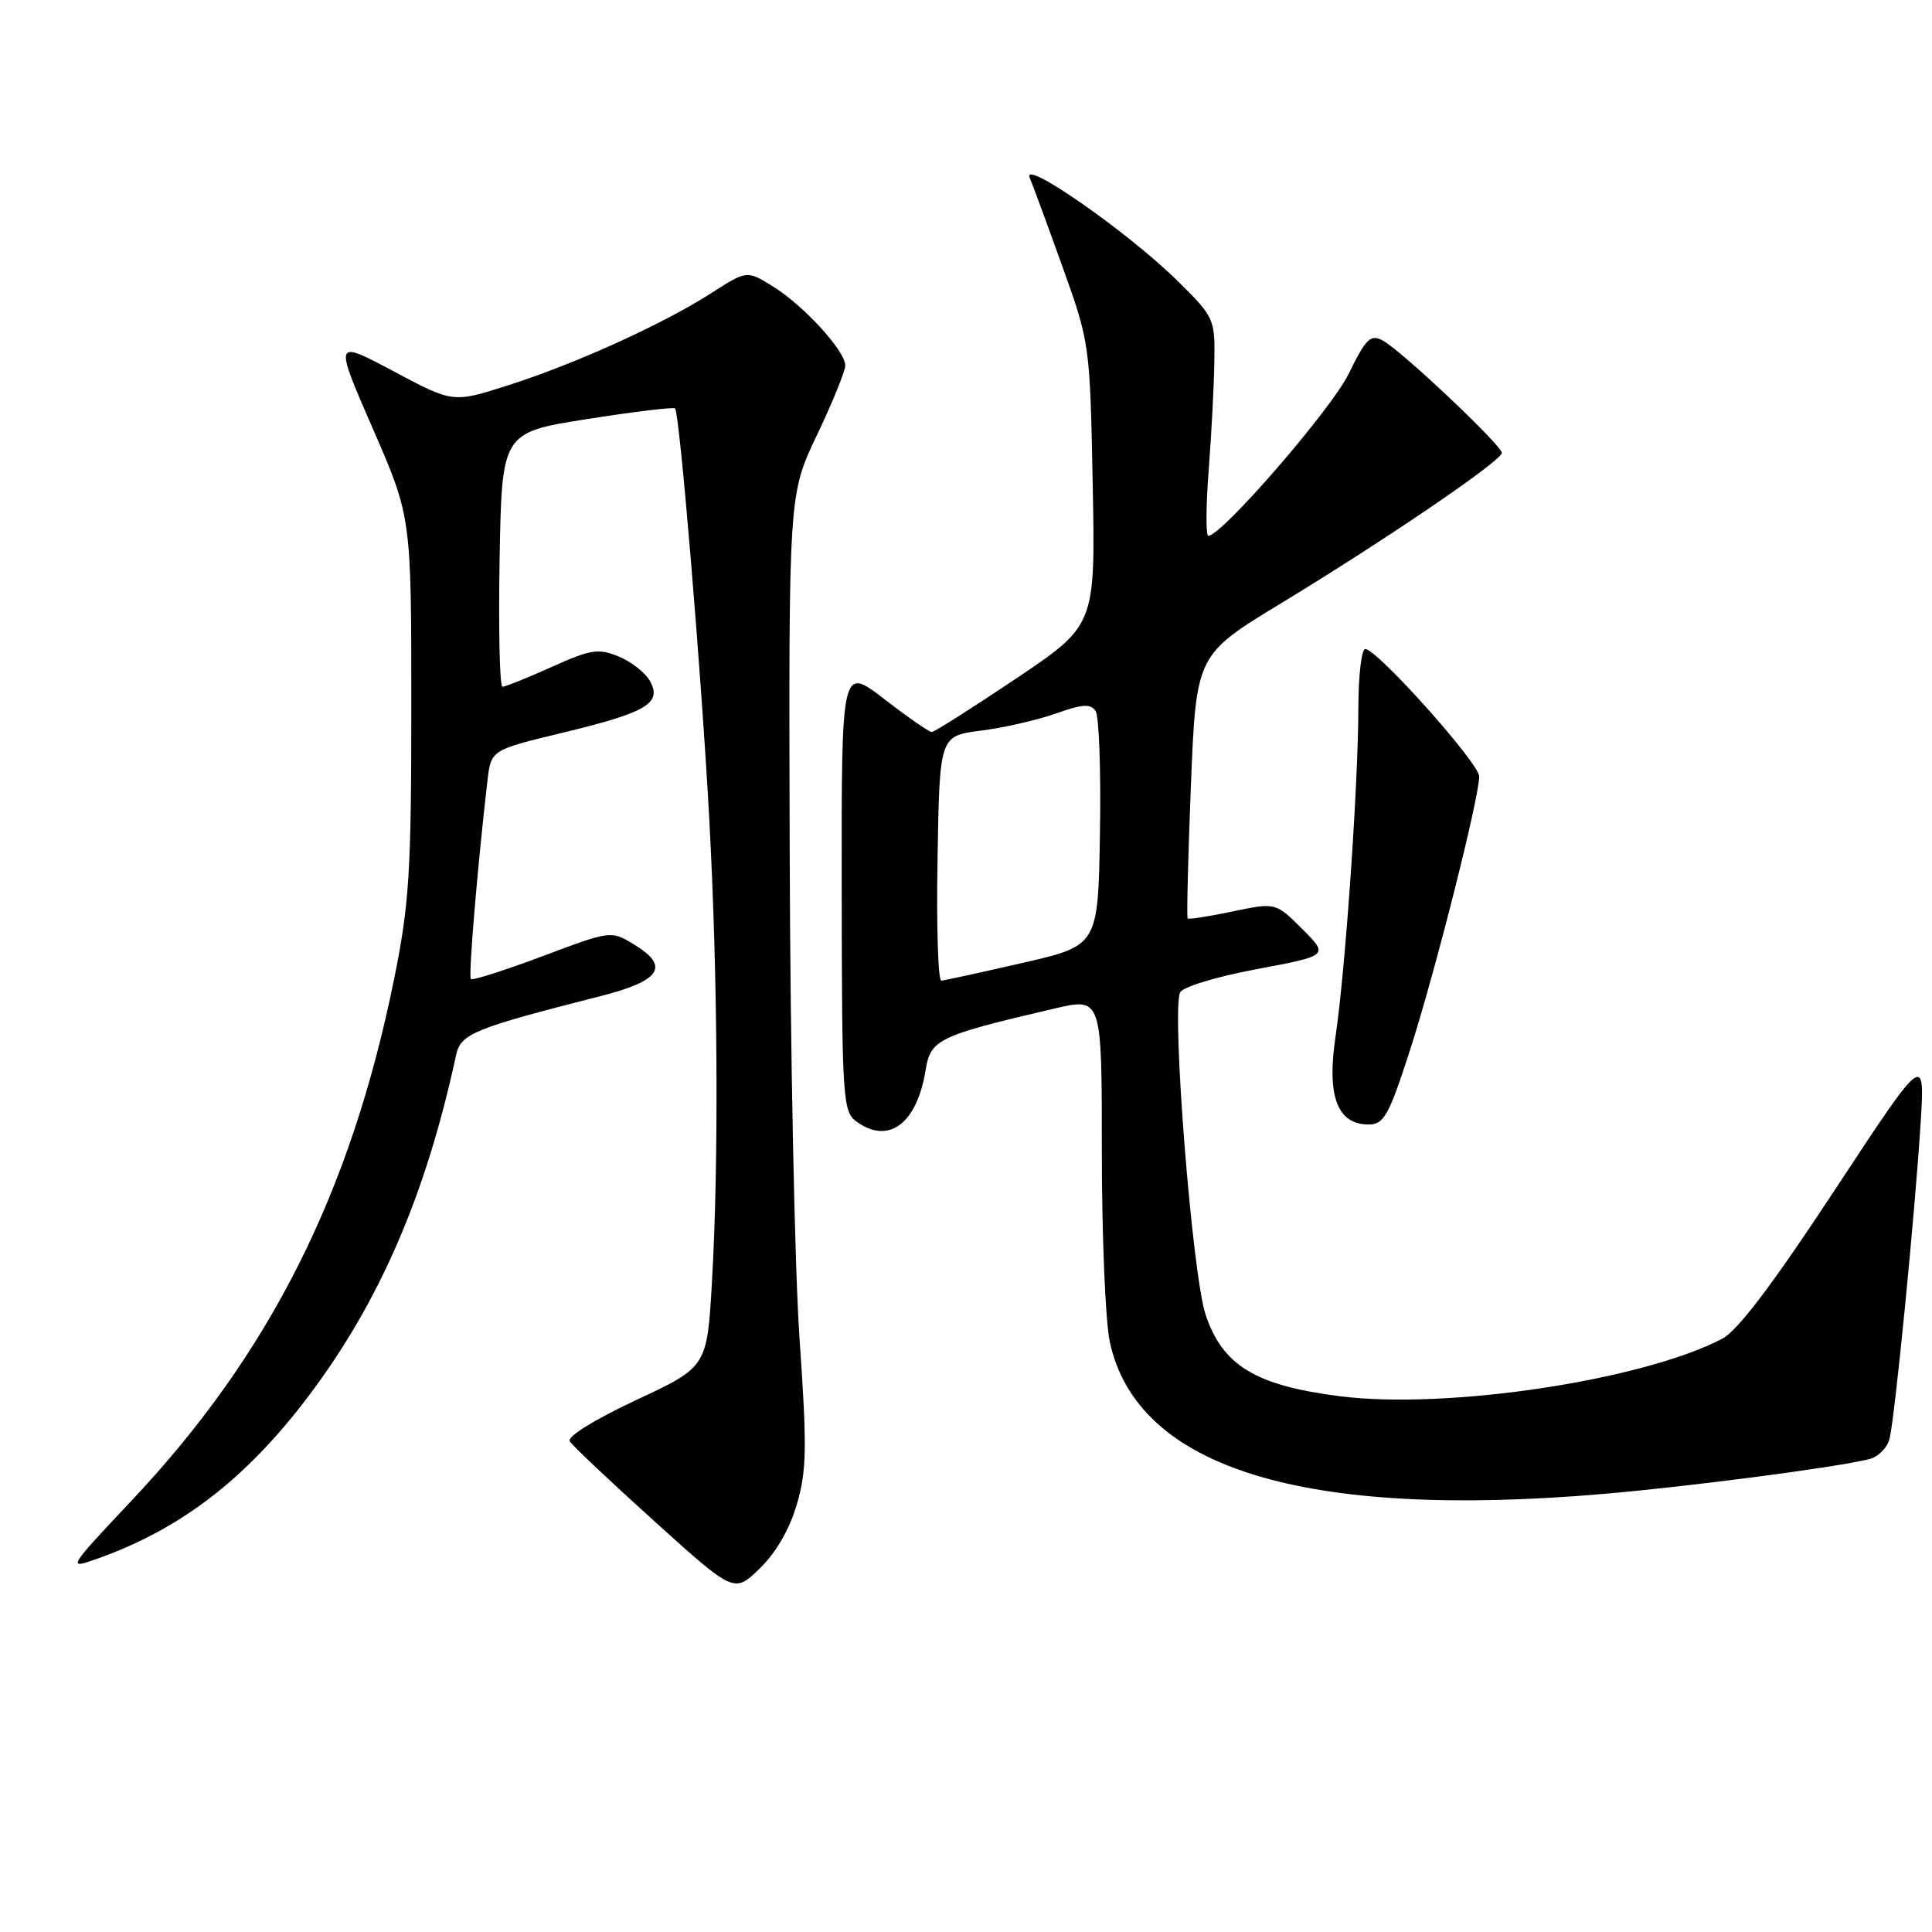 <?xml version="1.0" encoding="UTF-8" standalone="no"?>
<!DOCTYPE svg PUBLIC "-//W3C//DTD SVG 1.1//EN" "http://www.w3.org/Graphics/SVG/1.1/DTD/svg11.dtd" >
<svg xmlns="http://www.w3.org/2000/svg" xmlns:xlink="http://www.w3.org/1999/xlink" version="1.1" viewBox="0 0 256 256">
 <g >
 <path fill="currentColor"
d=" M 105.59 199.32 C 106.90 194.85 106.94 191.77 105.94 177.31 C 105.30 168.06 104.71 139.12 104.64 113.00 C 104.50 65.50 104.50 65.50 108.25 57.65 C 110.31 53.33 112.00 49.18 112.00 48.43 C 112.00 46.50 106.48 40.46 102.41 37.95 C 98.96 35.81 98.96 35.81 94.20 38.87 C 87.85 42.95 76.16 48.25 67.25 51.08 C 60.01 53.39 60.01 53.39 52.14 49.19 C 44.26 45.00 44.26 45.00 49.38 56.75 C 54.50 68.50 54.50 68.50 54.50 93.50 C 54.50 115.55 54.23 119.82 52.22 129.73 C 46.48 158.06 35.76 179.37 17.50 198.77 C 8.96 207.84 8.90 207.95 12.77 206.58 C 23.93 202.64 32.61 195.97 40.92 184.94 C 50.31 172.49 56.46 158.25 60.43 139.82 C 61.04 136.97 62.73 136.28 79.50 132.01 C 87.55 129.97 88.81 128.07 84.05 125.17 C 80.96 123.29 80.96 123.29 71.87 126.71 C 66.87 128.58 62.61 129.94 62.39 129.73 C 62.05 129.38 63.27 114.80 64.59 103.44 C 65.07 99.38 65.07 99.38 74.44 97.12 C 85.64 94.42 87.72 93.21 86.16 90.31 C 85.57 89.19 83.70 87.70 82.02 87.01 C 79.30 85.88 78.32 86.03 73.11 88.37 C 69.89 89.82 66.95 91.00 66.58 91.00 C 66.21 91.00 66.04 83.42 66.20 74.15 C 66.50 57.31 66.50 57.31 77.79 55.53 C 84.00 54.55 89.25 53.92 89.45 54.12 C 90.06 54.75 92.94 89.32 93.98 108.50 C 95.12 129.47 95.26 153.77 94.34 169.82 C 93.69 181.13 93.69 181.13 84.26 185.53 C 78.76 188.11 75.11 190.37 75.49 190.98 C 75.84 191.55 80.89 196.32 86.71 201.57 C 97.28 211.12 97.28 211.12 100.68 207.82 C 102.82 205.75 104.64 202.60 105.59 199.32 Z  M 212.50 197.95 C 223.97 196.96 243.08 194.47 247.66 193.35 C 248.85 193.06 250.07 191.85 250.37 190.66 C 251.08 187.85 253.70 161.24 254.48 149.00 C 255.08 139.50 255.08 139.50 243.12 157.68 C 234.89 170.19 230.23 176.35 228.17 177.41 C 217.49 182.94 191.72 186.80 177.56 185.01 C 166.35 183.59 161.98 180.93 159.74 174.17 C 157.99 168.91 155.25 134.41 156.35 131.54 C 156.63 130.80 160.96 129.47 166.46 128.43 C 176.08 126.62 176.08 126.62 172.56 123.10 C 169.04 119.58 169.04 119.58 163.34 120.77 C 160.20 121.43 157.52 121.85 157.37 121.70 C 157.23 121.56 157.42 113.64 157.80 104.10 C 158.50 86.76 158.50 86.76 169.79 79.91 C 183.71 71.46 199.00 61.04 199.00 60.01 C 199.00 59.02 185.66 46.42 183.22 45.12 C 181.61 44.25 181.00 44.85 178.69 49.56 C 176.39 54.26 161.88 71.00 160.11 71.00 C 159.77 71.00 159.79 67.06 160.16 62.25 C 160.53 57.44 160.87 50.94 160.91 47.81 C 161.00 42.25 160.88 41.99 155.97 37.16 C 149.41 30.71 135.34 20.91 136.45 23.57 C 136.89 24.63 138.87 30.00 140.84 35.50 C 144.39 45.40 144.43 45.69 144.79 64.18 C 145.15 82.85 145.15 82.85 134.61 89.93 C 128.81 93.82 123.79 97.00 123.46 97.00 C 123.12 97.00 120.29 95.04 117.17 92.63 C 111.50 88.27 111.50 88.27 111.53 117.74 C 111.56 145.58 111.67 147.28 113.47 148.60 C 117.73 151.72 121.50 148.92 122.65 141.79 C 123.30 137.72 124.32 137.23 139.75 133.63 C 146.00 132.18 146.00 132.18 146.00 152.54 C 146.00 163.74 146.47 175.10 147.05 177.78 C 150.64 194.55 172.76 201.36 212.50 197.95 Z  M 186.80 139.25 C 190.12 128.99 196.00 105.73 196.00 102.88 C 196.00 101.13 182.47 86.00 180.90 86.00 C 180.41 86.00 180.00 89.49 179.99 93.75 C 179.98 103.91 178.26 128.67 176.96 137.38 C 175.79 145.26 177.20 149.00 181.35 149.00 C 183.37 149.00 184.02 147.84 186.80 139.25 Z  M 124.23 113.75 C 124.50 97.51 124.50 97.51 130.00 96.81 C 133.03 96.43 137.49 95.40 139.93 94.54 C 143.46 93.28 144.52 93.22 145.18 94.23 C 145.63 94.93 145.89 102.20 145.75 110.40 C 145.50 125.30 145.50 125.30 135.50 127.59 C 130.00 128.85 125.15 129.91 124.73 129.94 C 124.30 129.97 124.07 122.69 124.23 113.75 Z "/>
</g>
</svg>